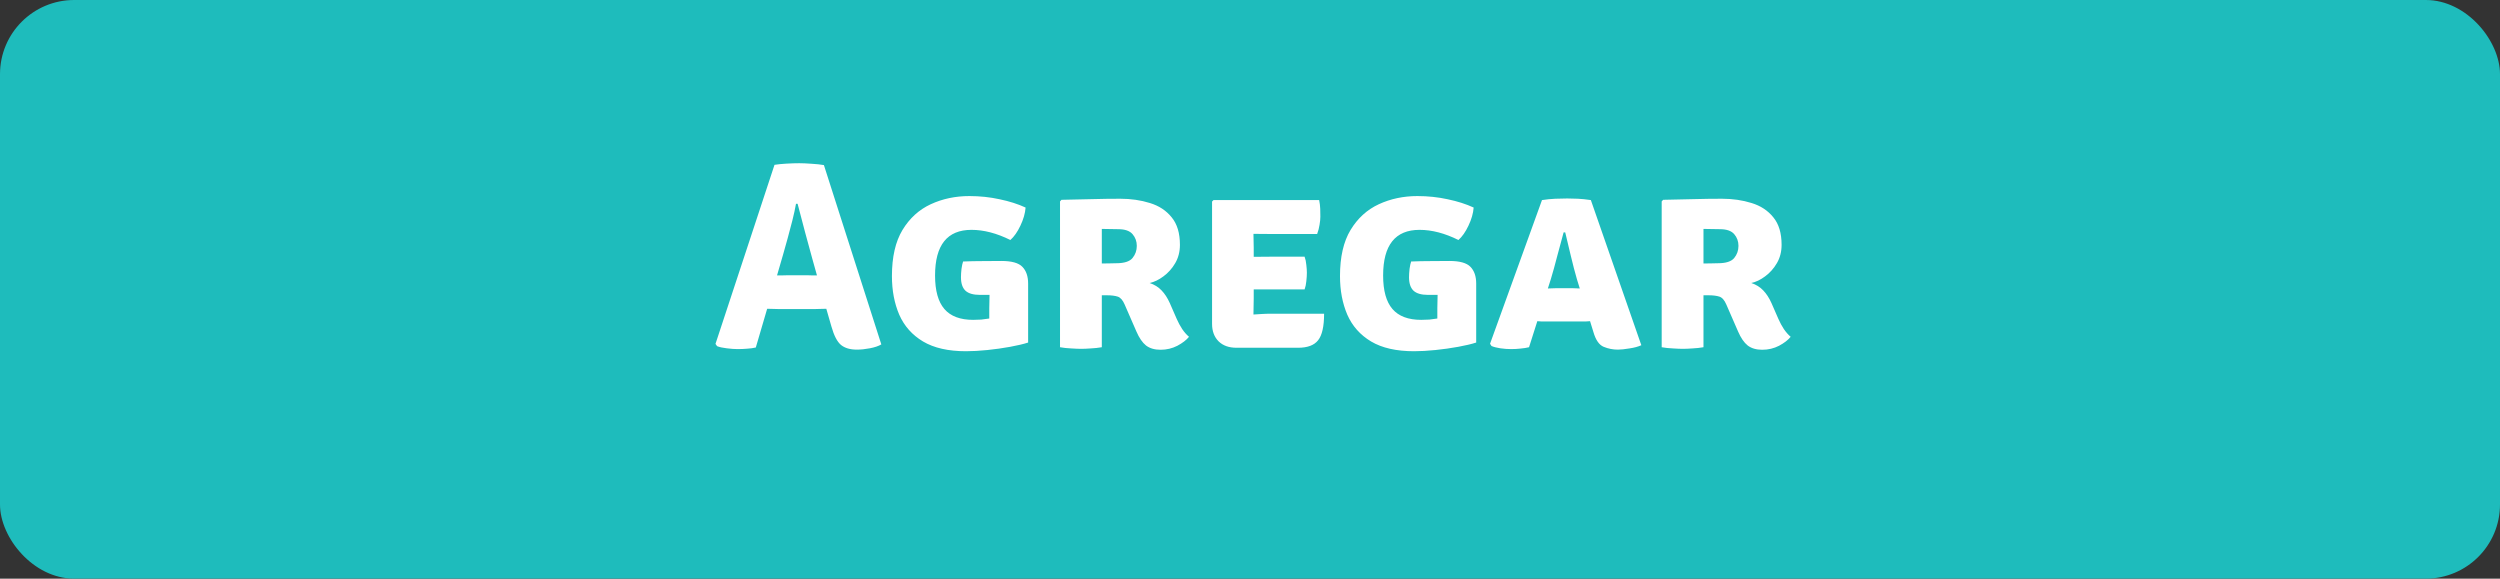 <svg width="337" height="78" viewBox="0 0 337 78" fill="none" xmlns="http://www.w3.org/2000/svg">
<rect x="0" y="0" width="337" height="78" fill="#333333" stroke="none"/>
<rect width="337" height="78" rx="10" fill="#1EBCBC"/>
<path d="M104.835 41.658C104.643 41.658 104.415 41.652 104.151 41.64C103.899 41.628 103.653 41.622 103.413 41.622L101.883 46.842C101.523 46.926 101.133 46.98 100.713 47.004C100.305 47.04 99.879 47.058 99.436 47.058C99.004 47.058 98.511 47.022 97.96 46.95C97.419 46.89 96.987 46.794 96.663 46.662L96.448 46.356L104.403 22.218C104.859 22.146 105.405 22.092 106.041 22.056C106.689 22.02 107.253 22.002 107.733 22.002C108.189 22.002 108.741 22.026 109.389 22.074C110.037 22.11 110.595 22.17 111.063 22.254L118.803 46.428C118.407 46.656 117.891 46.83 117.255 46.95C116.631 47.07 116.049 47.13 115.509 47.13C114.597 47.13 113.883 46.92 113.367 46.5C112.851 46.068 112.419 45.234 112.071 43.998L111.387 41.622C111.159 41.622 110.913 41.628 110.649 41.64C110.385 41.652 110.157 41.658 109.965 41.658H104.835ZM105.555 34.332L104.745 37.122C104.973 37.122 105.219 37.122 105.483 37.122C105.747 37.11 105.981 37.104 106.185 37.104H108.813C108.993 37.104 109.197 37.11 109.425 37.122C109.665 37.122 109.899 37.122 110.127 37.122L109.497 34.872C109.221 33.864 108.897 32.676 108.525 31.308C108.153 29.94 107.817 28.662 107.517 27.474H107.301C107.181 28.146 107.019 28.89 106.815 29.706C106.611 30.522 106.395 31.338 106.167 32.154C105.951 32.958 105.747 33.684 105.555 34.332ZM133.354 41.55C133.354 40.95 133.366 40.35 133.39 39.75C133.174 39.75 132.952 39.75 132.724 39.75C132.508 39.75 132.298 39.75 132.094 39.75C131.206 39.75 130.558 39.564 130.15 39.192C129.742 38.808 129.538 38.202 129.538 37.374C129.538 37.05 129.562 36.672 129.61 36.24C129.67 35.808 129.742 35.478 129.826 35.25C130.69 35.214 131.548 35.196 132.4 35.196C133.252 35.184 134.116 35.178 134.992 35.178C136.372 35.178 137.314 35.442 137.818 35.97C138.334 36.498 138.592 37.248 138.592 38.22V46.176C137.956 46.38 137.146 46.572 136.162 46.752C135.178 46.932 134.158 47.076 133.102 47.184C132.046 47.292 131.086 47.346 130.222 47.346C127.834 47.346 125.902 46.908 124.426 46.032C122.962 45.156 121.894 43.956 121.222 42.432C120.562 40.896 120.232 39.156 120.232 37.212C120.232 34.644 120.706 32.574 121.654 31.002C122.614 29.418 123.886 28.26 125.47 27.528C127.054 26.796 128.788 26.43 130.672 26.43C132.088 26.43 133.45 26.574 134.758 26.862C136.078 27.138 137.242 27.51 138.25 27.978C138.19 28.758 137.956 29.574 137.548 30.426C137.152 31.266 136.702 31.908 136.198 32.352C134.362 31.44 132.616 30.984 130.96 30.984C127.684 30.984 126.046 33.036 126.046 37.14C126.046 39.18 126.466 40.686 127.306 41.658C128.146 42.63 129.436 43.116 131.176 43.116C131.536 43.116 131.902 43.104 132.274 43.08C132.646 43.044 133.006 42.996 133.354 42.936V41.55ZM159.054 33C159.054 33.924 158.844 34.746 158.424 35.466C158.004 36.186 157.476 36.78 156.84 37.248C156.216 37.716 155.592 38.016 154.968 38.148C155.616 38.364 156.15 38.694 156.57 39.138C157.002 39.582 157.374 40.152 157.686 40.848L158.622 42.99C158.838 43.482 159.084 43.938 159.36 44.358C159.636 44.766 159.942 45.114 160.278 45.402C159.93 45.834 159.408 46.236 158.712 46.608C158.016 46.968 157.26 47.148 156.444 47.148C155.64 47.148 154.986 46.956 154.482 46.572C153.99 46.176 153.558 45.546 153.186 44.682L151.602 41.046C151.35 40.458 151.038 40.104 150.666 39.984C150.294 39.864 149.814 39.804 149.226 39.804H148.524V46.806C148.044 46.89 147.546 46.944 147.03 46.968C146.526 47.004 146.094 47.022 145.734 47.022C145.398 47.022 144.954 47.004 144.402 46.968C143.85 46.944 143.346 46.89 142.89 46.806V27.15L143.088 26.934C144.54 26.898 145.902 26.868 147.174 26.844C148.458 26.808 149.736 26.79 151.008 26.79C152.448 26.79 153.78 26.982 155.004 27.366C156.228 27.738 157.206 28.38 157.938 29.292C158.682 30.192 159.054 31.428 159.054 33ZM148.524 30.858V35.52C148.944 35.508 149.328 35.502 149.676 35.502C150.036 35.49 150.3 35.484 150.468 35.484C151.548 35.484 152.28 35.25 152.664 34.782C153.048 34.314 153.24 33.768 153.24 33.144C153.24 32.532 153.048 32.004 152.664 31.56C152.28 31.116 151.638 30.894 150.738 30.894C150.306 30.894 149.934 30.888 149.622 30.876C149.31 30.864 148.944 30.858 148.524 30.858ZM178.488 42.288C178.488 44.004 178.218 45.198 177.678 45.87C177.15 46.542 176.25 46.878 174.978 46.878H166.68C165.66 46.878 164.856 46.59 164.268 46.014C163.68 45.426 163.386 44.64 163.386 43.656V27.168L163.584 26.97H177.822C177.906 27.378 177.954 27.768 177.966 28.14C177.978 28.512 177.984 28.866 177.984 29.202C177.984 29.526 177.948 29.892 177.876 30.3C177.816 30.708 177.708 31.122 177.552 31.542H171.252C170.748 31.542 169.986 31.536 168.966 31.524C168.978 31.896 168.984 32.214 168.984 32.478C168.996 32.742 169.002 33.06 169.002 33.432V34.62C169.998 34.608 170.748 34.602 171.252 34.602H175.86C175.98 34.926 176.058 35.298 176.094 35.718C176.142 36.126 176.166 36.474 176.166 36.762C176.166 37.098 176.142 37.476 176.094 37.896C176.058 38.304 175.98 38.676 175.86 39.012H171.252C171.024 39.012 170.706 39.012 170.298 39.012C169.89 39.012 169.458 39.012 169.002 39.012V40.182C169.002 40.626 168.996 40.992 168.984 41.28C168.972 41.568 168.966 41.928 168.966 42.36V42.396C169.386 42.372 169.776 42.348 170.136 42.324C170.496 42.3 170.934 42.288 171.45 42.288H178.488ZM193.753 41.55C193.753 40.95 193.765 40.35 193.789 39.75C193.573 39.75 193.351 39.75 193.123 39.75C192.907 39.75 192.697 39.75 192.493 39.75C191.605 39.75 190.957 39.564 190.549 39.192C190.141 38.808 189.937 38.202 189.937 37.374C189.937 37.05 189.961 36.672 190.009 36.24C190.069 35.808 190.141 35.478 190.225 35.25C191.089 35.214 191.947 35.196 192.799 35.196C193.651 35.184 194.515 35.178 195.391 35.178C196.771 35.178 197.713 35.442 198.217 35.97C198.733 36.498 198.991 37.248 198.991 38.22V46.176C198.355 46.38 197.545 46.572 196.561 46.752C195.577 46.932 194.557 47.076 193.501 47.184C192.445 47.292 191.485 47.346 190.621 47.346C188.233 47.346 186.301 46.908 184.825 46.032C183.361 45.156 182.293 43.956 181.621 42.432C180.961 40.896 180.631 39.156 180.631 37.212C180.631 34.644 181.105 32.574 182.053 31.002C183.013 29.418 184.285 28.26 185.869 27.528C187.453 26.796 189.187 26.43 191.071 26.43C192.487 26.43 193.849 26.574 195.157 26.862C196.477 27.138 197.641 27.51 198.649 27.978C198.589 28.758 198.355 29.574 197.947 30.426C197.551 31.266 197.101 31.908 196.597 32.352C194.761 31.44 193.015 30.984 191.359 30.984C188.083 30.984 186.445 33.036 186.445 37.14C186.445 39.18 186.865 40.686 187.705 41.658C188.545 42.63 189.835 43.116 191.575 43.116C191.935 43.116 192.301 43.104 192.673 43.08C193.045 43.044 193.405 42.996 193.753 42.936V41.55ZM208.328 43.332C208.136 43.332 207.95 43.332 207.77 43.332C207.59 43.32 207.41 43.308 207.23 43.296L206.114 46.806C205.766 46.89 205.388 46.95 204.98 46.986C204.572 47.034 204.146 47.058 203.702 47.058C203.222 47.058 202.736 47.022 202.244 46.95C201.764 46.878 201.368 46.776 201.056 46.644L200.858 46.338L207.86 26.97C208.484 26.874 209.084 26.814 209.66 26.79C210.248 26.766 210.782 26.754 211.262 26.754C211.706 26.754 212.186 26.766 212.702 26.79C213.218 26.814 213.8 26.874 214.448 26.97L221.252 46.536C220.832 46.728 220.298 46.872 219.65 46.968C219.002 47.076 218.48 47.13 218.084 47.13C217.424 47.13 216.788 47.004 216.176 46.752C215.564 46.5 215.102 45.834 214.79 44.754L214.34 43.296C214.148 43.308 213.962 43.32 213.782 43.332C213.602 43.332 213.41 43.332 213.206 43.332H208.328ZM209.048 37.644L208.652 38.886C208.832 38.874 209.012 38.868 209.192 38.868C209.372 38.856 209.558 38.85 209.75 38.85H212C212.18 38.85 212.342 38.856 212.486 38.868C212.642 38.868 212.798 38.874 212.954 38.886L212.576 37.662C212.3 36.714 212.024 35.658 211.748 34.494C211.472 33.33 211.22 32.274 210.992 31.326H210.776C210.524 32.238 210.242 33.282 209.93 34.458C209.63 35.634 209.336 36.696 209.048 37.644ZM240.159 33C240.159 33.924 239.949 34.746 239.529 35.466C239.109 36.186 238.581 36.78 237.945 37.248C237.321 37.716 236.697 38.016 236.073 38.148C236.721 38.364 237.255 38.694 237.675 39.138C238.107 39.582 238.479 40.152 238.791 40.848L239.727 42.99C239.943 43.482 240.189 43.938 240.465 44.358C240.741 44.766 241.047 45.114 241.383 45.402C241.035 45.834 240.513 46.236 239.817 46.608C239.121 46.968 238.365 47.148 237.549 47.148C236.745 47.148 236.091 46.956 235.587 46.572C235.095 46.176 234.663 45.546 234.291 44.682L232.707 41.046C232.455 40.458 232.143 40.104 231.771 39.984C231.399 39.864 230.919 39.804 230.331 39.804H229.629V46.806C229.149 46.89 228.651 46.944 228.135 46.968C227.631 47.004 227.199 47.022 226.839 47.022C226.503 47.022 226.059 47.004 225.507 46.968C224.955 46.944 224.451 46.89 223.995 46.806V27.15L224.193 26.934C225.645 26.898 227.007 26.868 228.279 26.844C229.563 26.808 230.841 26.79 232.113 26.79C233.553 26.79 234.885 26.982 236.109 27.366C237.333 27.738 238.311 28.38 239.043 29.292C239.787 30.192 240.159 31.428 240.159 33ZM229.629 30.858V35.52C230.049 35.508 230.433 35.502 230.781 35.502C231.141 35.49 231.405 35.484 231.573 35.484C232.653 35.484 233.385 35.25 233.769 34.782C234.153 34.314 234.345 33.768 234.345 33.144C234.345 32.532 234.153 32.004 233.769 31.56C233.385 31.116 232.743 30.894 231.843 30.894C231.411 30.894 231.039 30.888 230.727 30.876C230.415 30.864 230.049 30.858 229.629 30.858Z" fill="white"/>
</svg>
